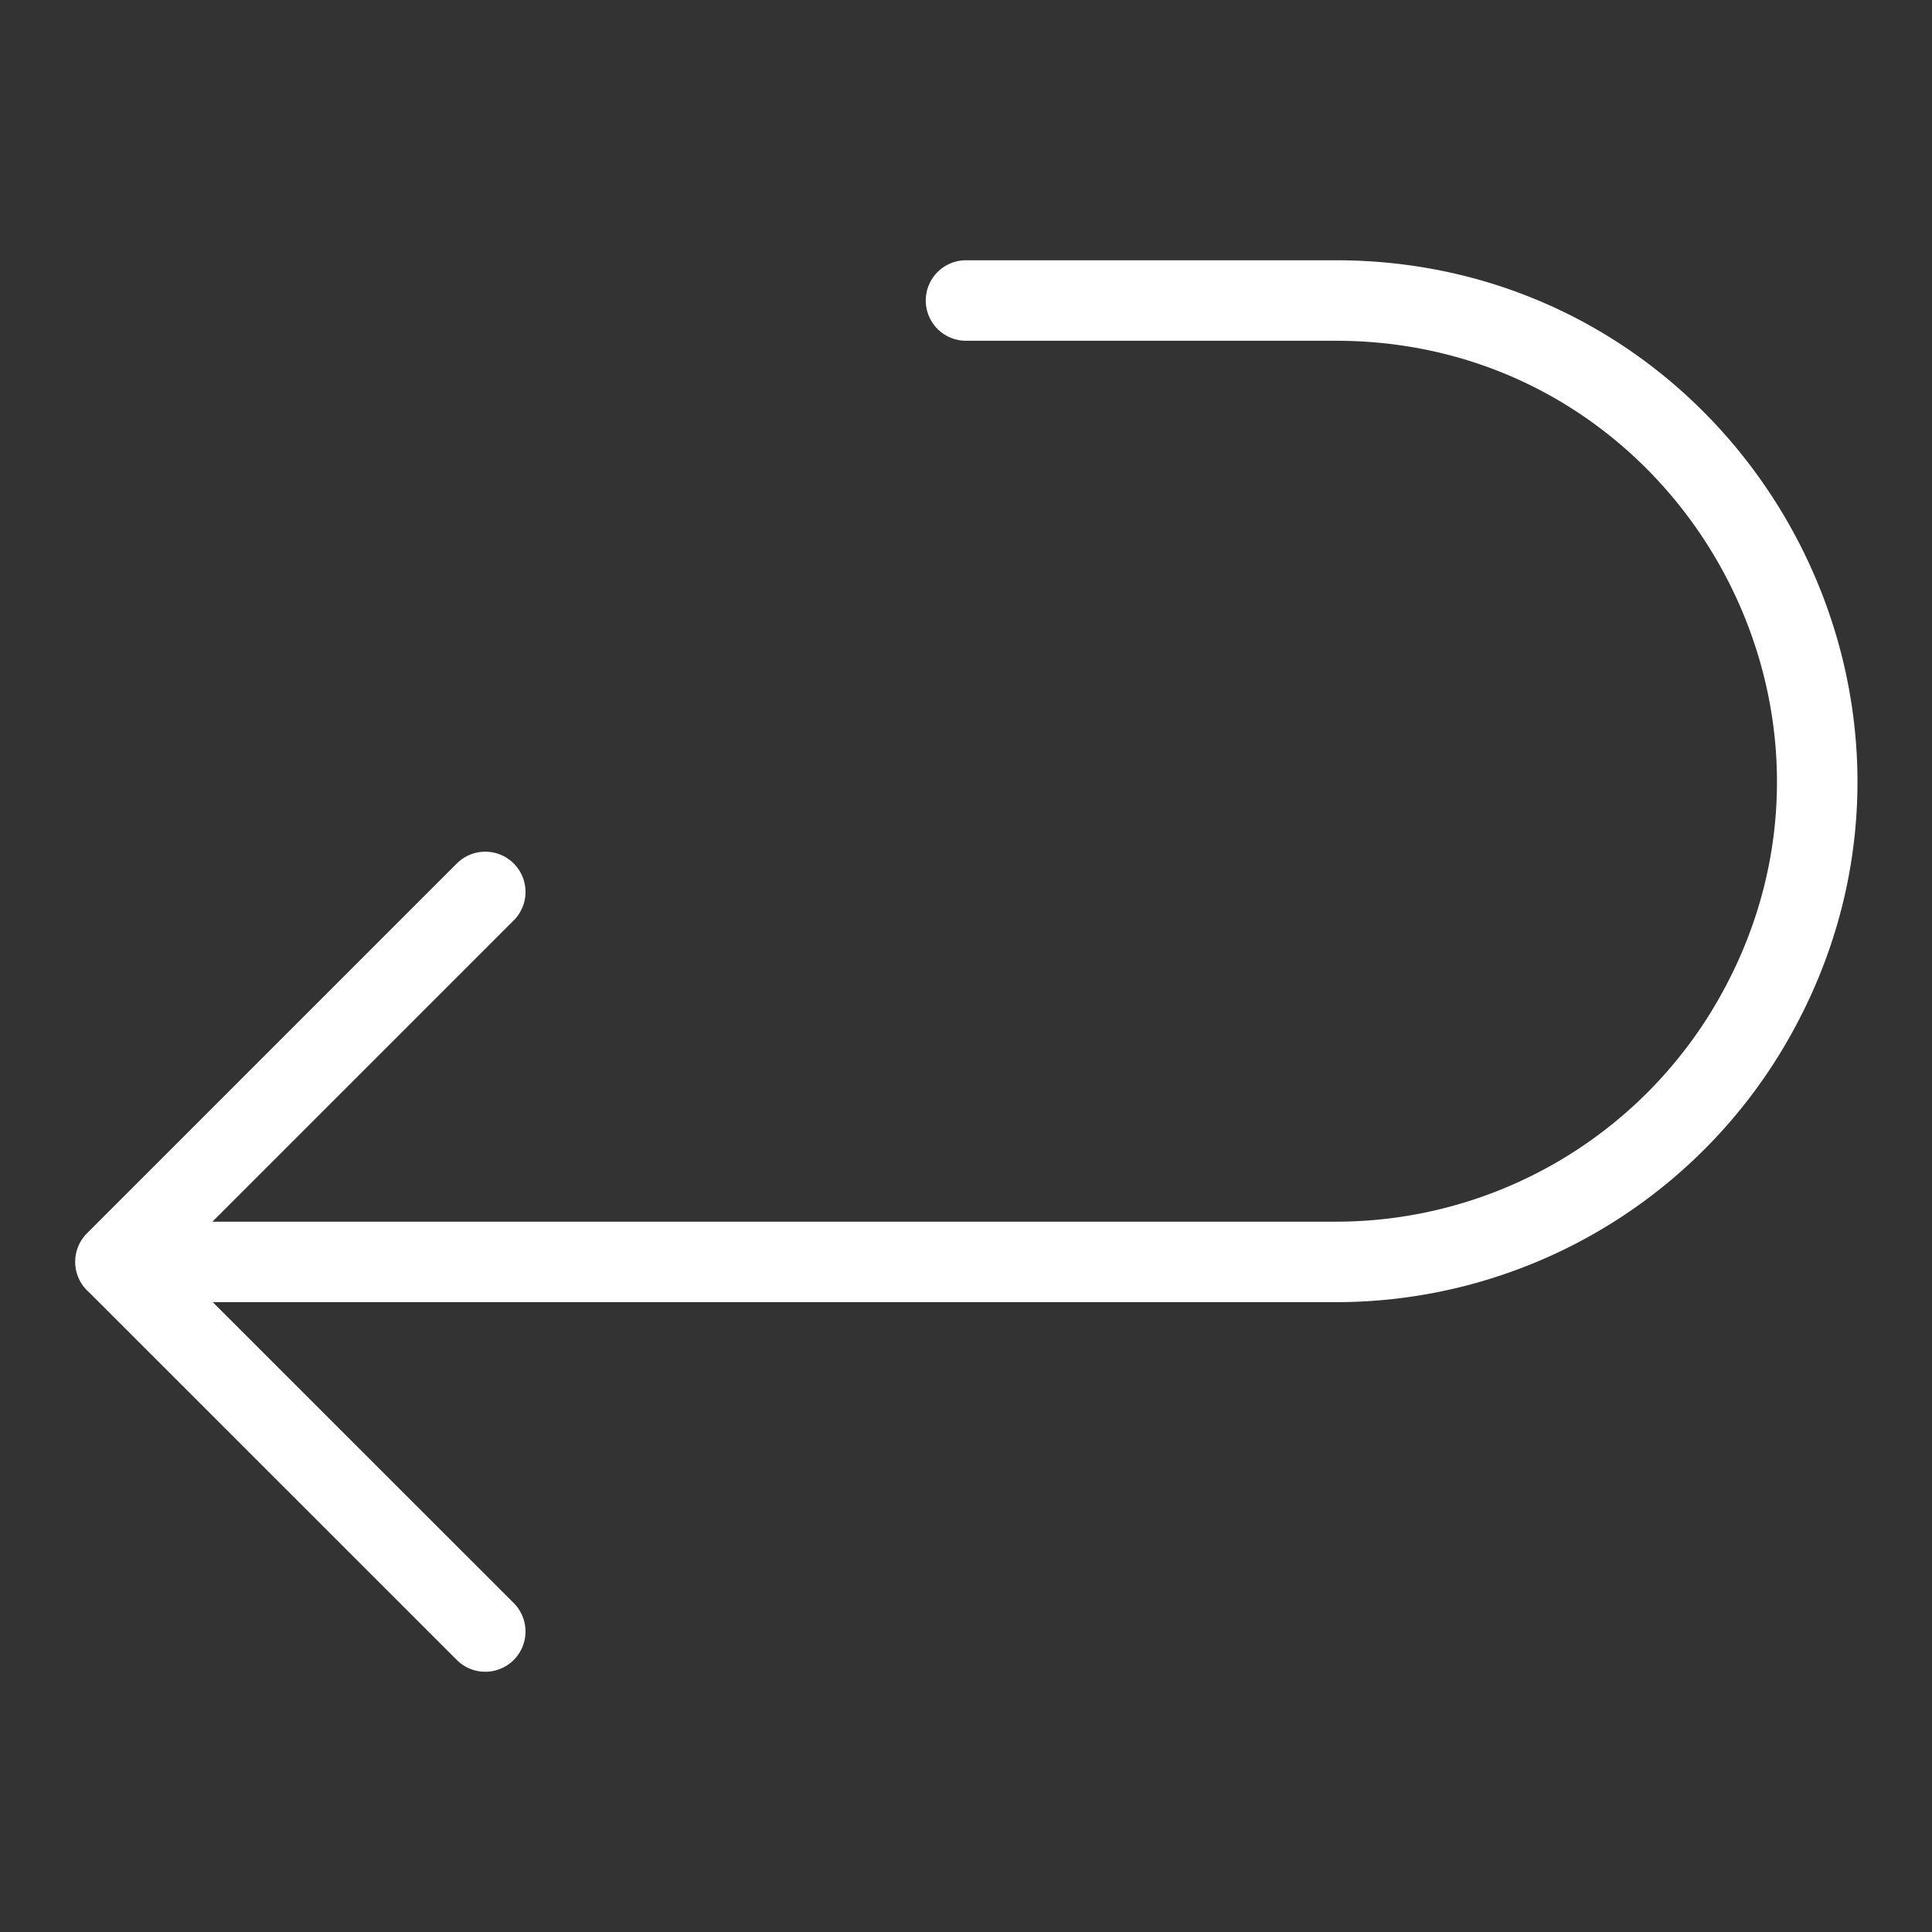 <svg viewBox="0 0 24 24" fill="none" xmlns="http://www.w3.org/2000/svg"><rect x="0" y="0" width="24" height="24" fill="#333333" stroke="none"/><path d="M12 3.733h4.594c4.597 0 7.47 4.977 5.171 8.958a5.97 5.97 0 0 1-5.171 2.985H1.434m4.594 4.591-4.594-4.593 4.594-4.594" stroke="#fff" stroke-linecap="round" stroke-linejoin="round"/></svg>